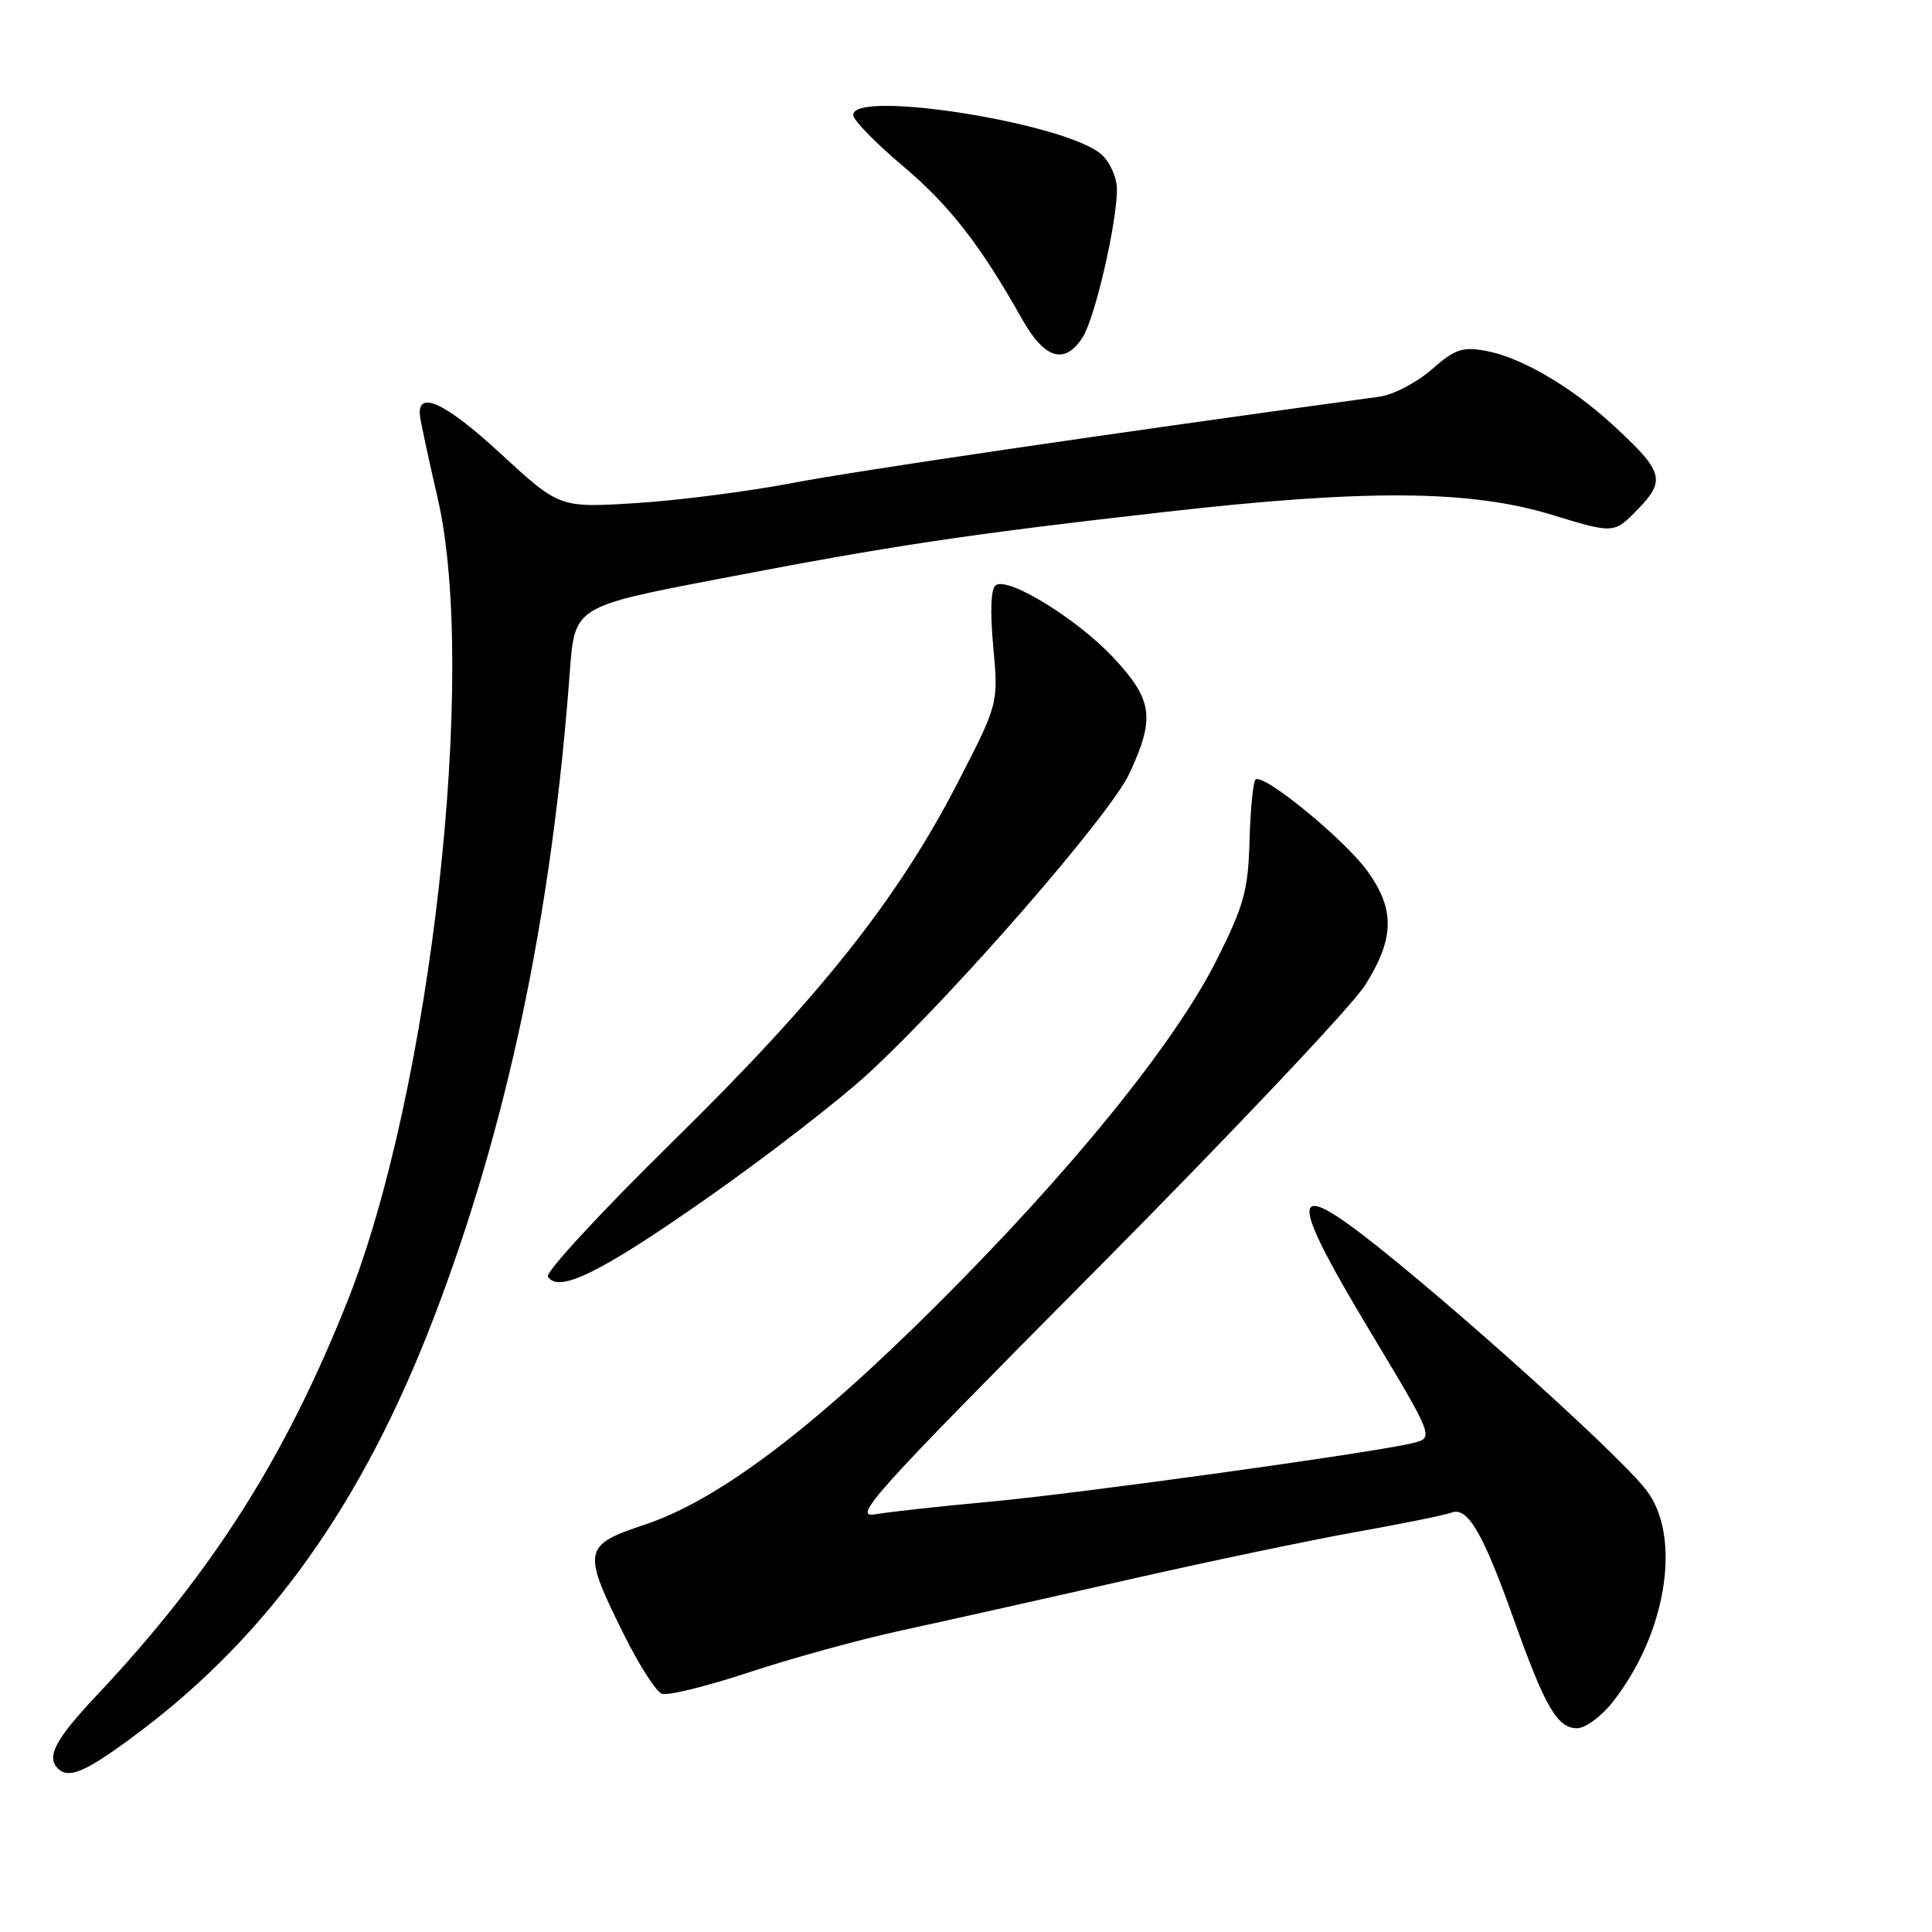 <?xml version="1.0" encoding="UTF-8" standalone="no"?>
<!DOCTYPE svg PUBLIC "-//W3C//DTD SVG 1.1//EN" "http://www.w3.org/Graphics/SVG/1.1/DTD/svg11.dtd" >
<svg xmlns="http://www.w3.org/2000/svg" xmlns:xlink="http://www.w3.org/1999/xlink" version="1.1" viewBox="0 0 256 256">
 <g >
 <path fill="currentColor"
d=" M 18.49 229.48 C 35.65 216.56 47.97 199.27 57.33 175.00 C 67.18 149.44 73.11 121.36 75.51 88.93 C 76.15 80.37 76.15 80.37 95.32 76.69 C 118.26 72.28 128.10 70.81 154.50 67.82 C 181.10 64.80 194.85 64.91 205.68 68.23 C 213.87 70.73 213.87 70.73 217.03 67.47 C 220.76 63.62 220.43 62.50 213.75 56.34 C 208.22 51.24 201.54 47.34 196.88 46.49 C 193.76 45.92 192.78 46.26 189.69 48.97 C 187.72 50.69 184.63 52.31 182.81 52.56 C 147.27 57.41 113.27 62.41 105.00 64.00 C 99.22 65.11 89.92 66.31 84.32 66.66 C 74.14 67.30 74.14 67.30 66.35 60.12 C 59.06 53.40 55.31 51.62 55.64 55.04 C 55.72 55.84 56.78 60.77 57.99 66.00 C 63.33 89.02 57.09 144.58 46.06 172.36 C 37.79 193.16 28.09 208.42 12.80 224.66 C 7.33 230.47 6.11 232.78 7.67 234.33 C 9.14 235.80 11.47 234.76 18.49 229.48 Z  M 213.59 225.65 C 220.84 216.56 222.92 203.55 218.10 197.39 C 213.95 192.07 187.79 168.75 178.62 162.18 C 171.10 156.80 171.76 160.12 181.42 176.20 C 190.01 190.50 190.01 190.50 187.26 191.20 C 182.36 192.44 142.85 197.92 131.00 199.00 C 124.67 199.58 117.92 200.32 116.00 200.65 C 112.83 201.19 115.58 198.14 145.13 168.37 C 163.08 150.29 179.17 133.27 180.88 130.55 C 184.79 124.35 184.87 120.50 181.17 115.40 C 178.10 111.16 167.31 102.35 166.36 103.30 C 166.04 103.63 165.68 107.28 165.57 111.41 C 165.38 118.02 164.85 119.95 161.20 127.22 C 155.66 138.25 141.89 155.23 124.05 173.00 C 107.58 189.42 95.08 198.81 85.47 202.01 C 77.22 204.76 77.10 205.38 82.73 216.70 C 84.70 220.66 86.93 224.14 87.69 224.43 C 88.45 224.73 93.67 223.44 99.29 221.58 C 104.90 219.72 114.00 217.22 119.50 216.03 C 125.00 214.84 138.28 211.87 149.00 209.43 C 159.72 206.99 173.52 204.10 179.66 203.00 C 185.79 201.91 191.50 200.75 192.33 200.43 C 194.47 199.61 196.51 203.11 200.62 214.67 C 204.74 226.23 206.36 229.00 208.98 229.00 C 210.04 229.00 212.12 227.49 213.59 225.65 Z  M 93.59 158.83 C 101.61 153.22 111.32 145.70 115.19 142.12 C 126.54 131.61 147.09 107.99 149.65 102.50 C 153.09 95.13 152.75 92.72 147.52 87.13 C 142.77 82.05 133.70 76.45 131.97 77.52 C 131.30 77.93 131.17 80.84 131.61 85.70 C 132.30 93.23 132.30 93.23 126.90 103.71 C 118.96 119.13 108.56 132.21 89.09 151.31 C 79.67 160.56 72.25 168.59 72.60 169.16 C 73.98 171.40 79.60 168.64 93.59 158.83 Z  M 143.44 44.73 C 145.06 42.26 148.00 29.58 148.00 25.09 C 148.00 23.56 147.09 21.49 145.98 20.49 C 141.39 16.33 112.90 11.80 113.06 15.25 C 113.09 15.94 116.02 18.95 119.57 21.94 C 125.83 27.22 129.88 32.42 135.41 42.25 C 138.41 47.57 141.05 48.39 143.44 44.73 Z "/>
</g>
</svg>